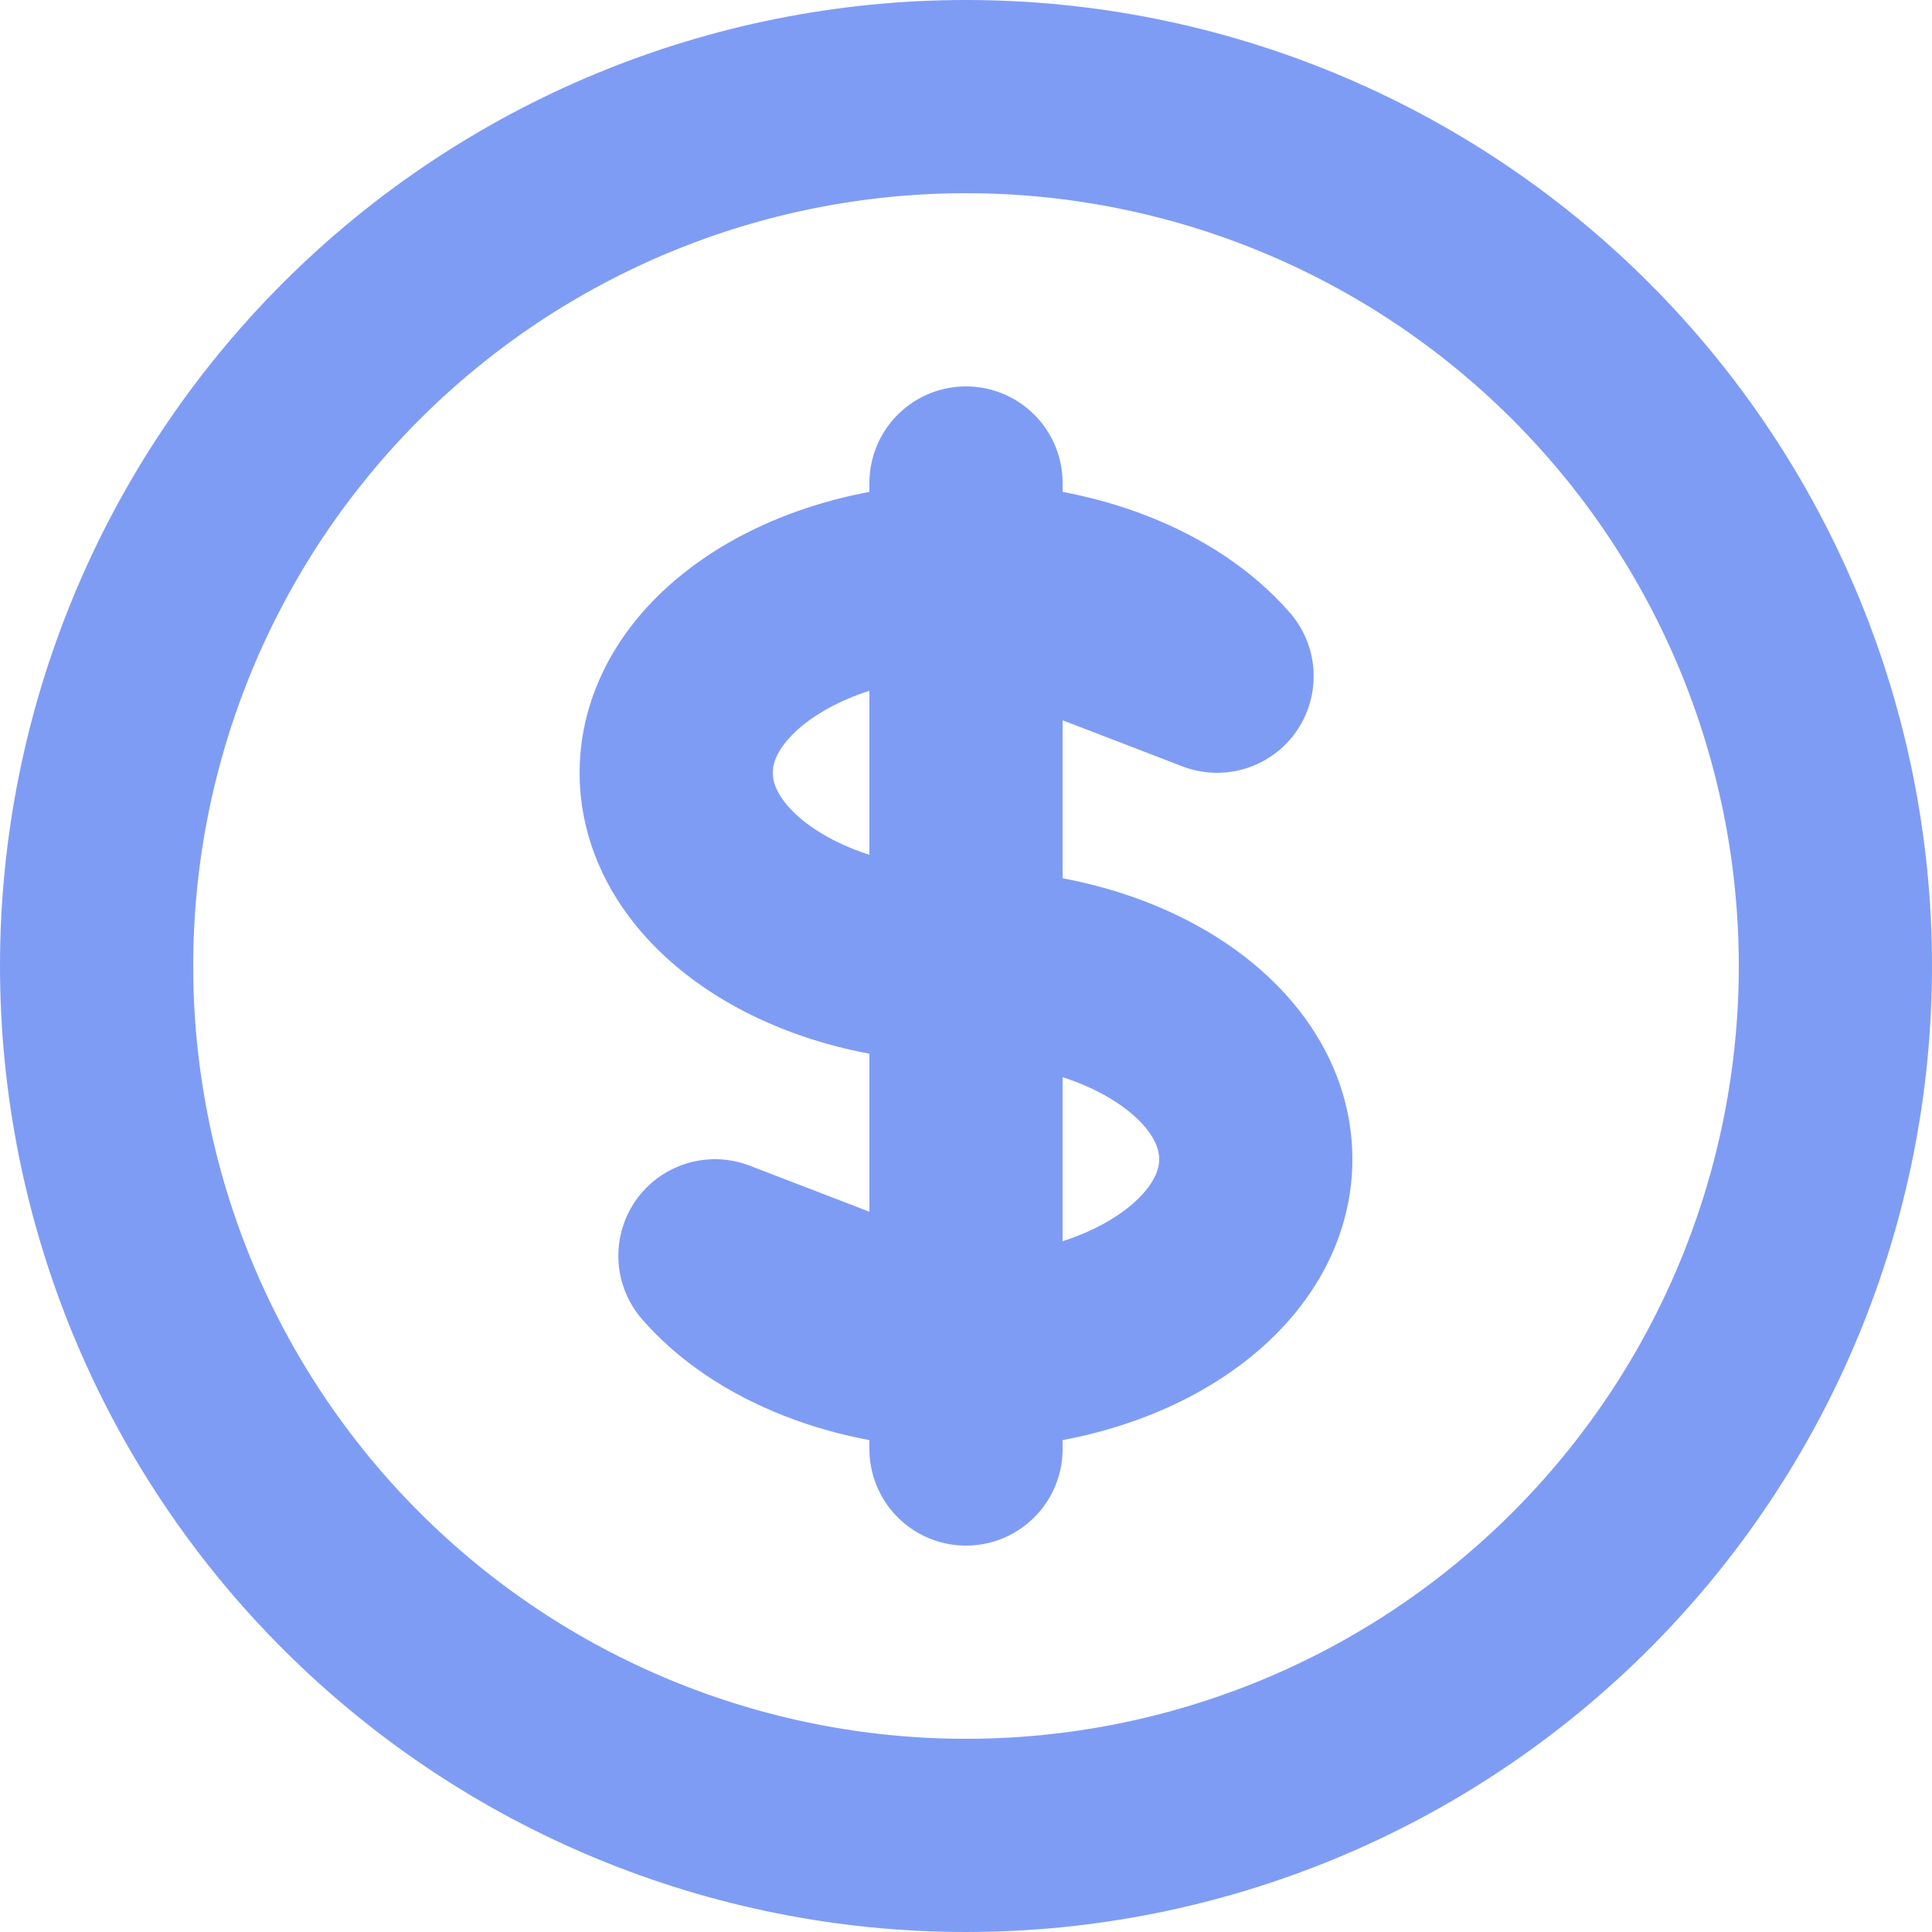 <svg width="20" height="20" viewBox="0 0 20 20" fill="none" xmlns="http://www.w3.org/2000/svg">
<path d="M10 6C8.343 6 7 6.895 7 8C7 9.105 8.343 10 10 10C11.657 10 13 10.895 13 12C13 13.105 11.657 14 10 14V6ZM10 6C11.11 6 12.08 6.402 12.599 7L10 6ZM10 6V5V6ZM10 6V14V6ZM10 14V15V14ZM10 14C8.89 14 7.92 13.598 7.401 13L10 14ZM19 10C19 11.182 18.767 12.352 18.315 13.444C17.863 14.536 17.2 15.528 16.364 16.364C15.528 17.2 14.536 17.863 13.444 18.315C12.352 18.767 11.182 19 10 19C8.818 19 7.648 18.767 6.556 18.315C5.464 17.863 4.472 17.2 3.636 16.364C2.8 15.528 2.137 14.536 1.685 13.444C1.233 12.352 1 11.182 1 10C1 7.613 1.948 5.324 3.636 3.636C5.324 1.948 7.613 1 10 1C12.387 1 14.676 1.948 16.364 3.636C18.052 5.324 19 7.613 19 10Z" stroke="#7F9CF5" stroke-width="2" stroke-linecap="round" stroke-linejoin="round"/>
</svg>
